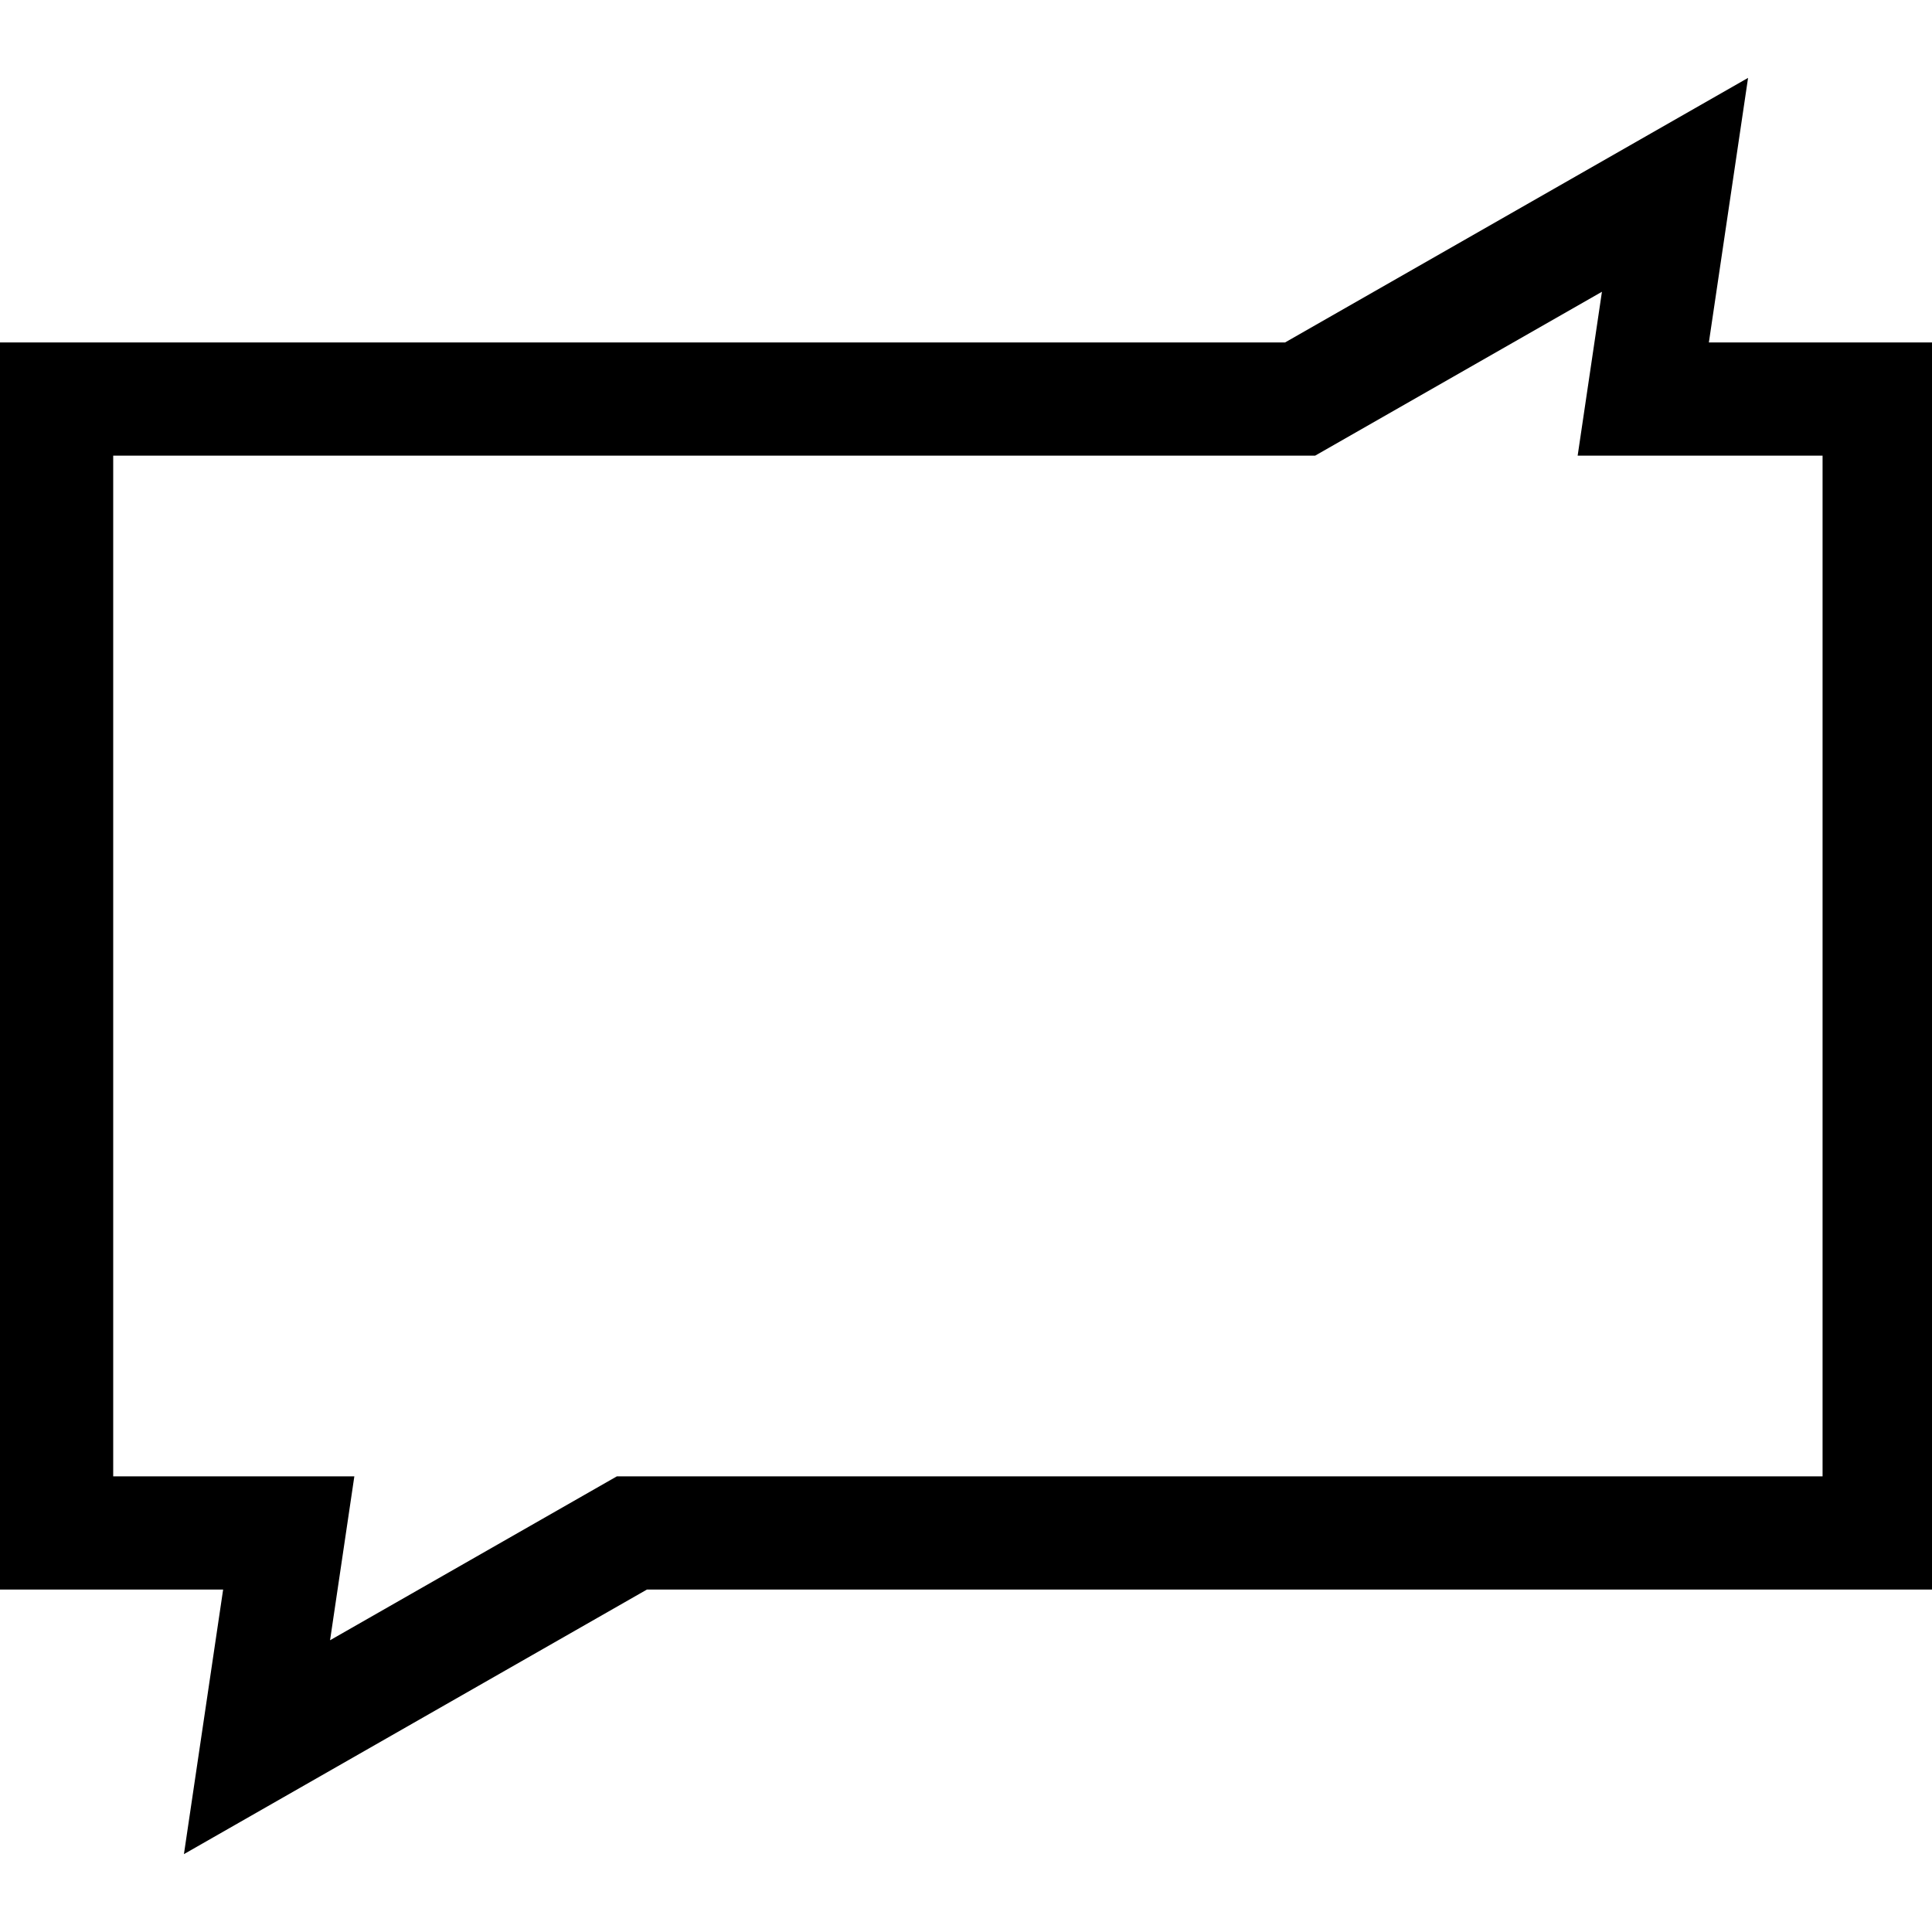 <svg id="Capa_1" enable-background="new 0 0 512 512" height="512" viewBox="0 0 512 512" width="512" xmlns="http://www.w3.org/2000/svg"><g><path d="m48.743 491.363 10.389-70.112h-59.132v-330.501l340.561-.001 122.696-70.112-10.389 70.113h59.132v330.5l-340.561.001zm-18.743-100.113h63.905l-6.435 43.431 76.003-43.431h319.527v-270.5h-64.905l6.435-43.431-76.003 43.431h-318.527z"/></g></svg>